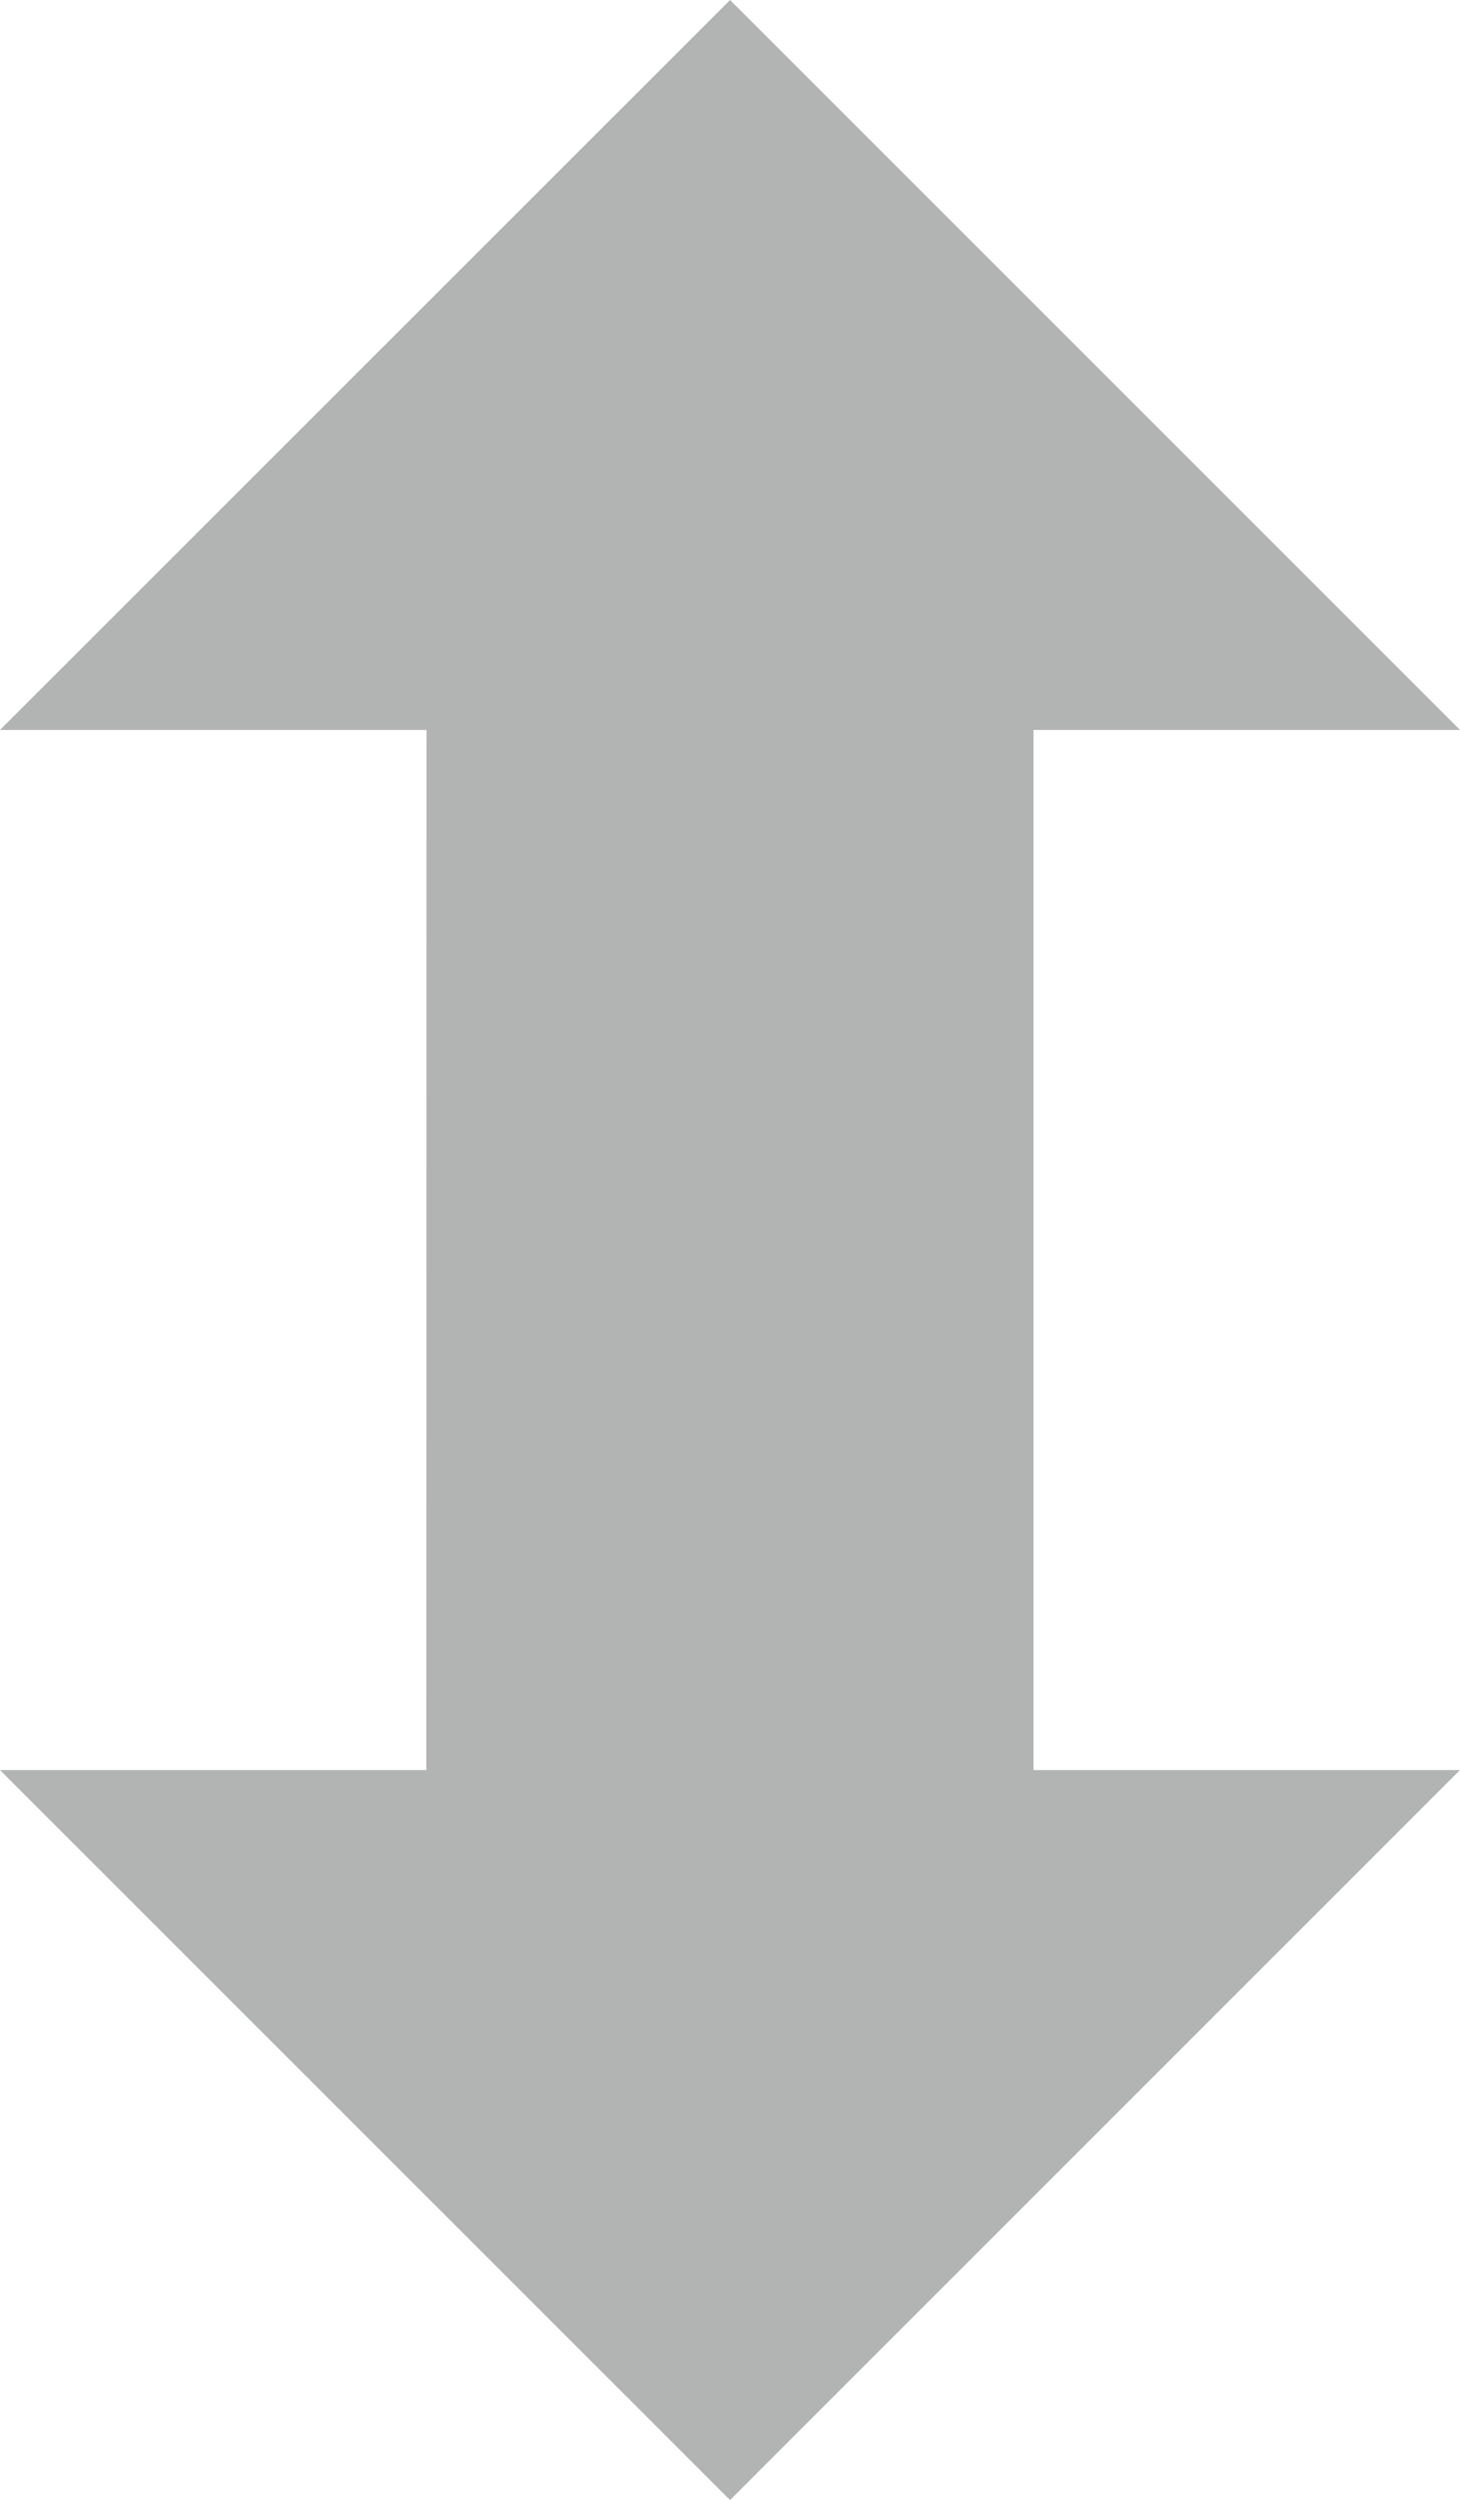 <?xml version="1.0" encoding="iso-8859-1"?>
<?xml-stylesheet href="../../../css/SVG.aspx" type="text/css"?>
<!DOCTYPE svg PUBLIC "-//W3C//DTD SVG 1.1//EN" "http://www.w3.org/Graphics/SVG/1.1/DTD/svg11.dtd">
<svg version="1.1" id="Capa_1" xmlns="http://www.w3.org/2000/svg" xmlns:xlink="http://www.w3.org/1999/xlink" x="0px" y="0px"
	    class="SVG_GADGET"  viewBox="0 0 17.523 30" style="enable-background:new 0 0 17.523 30;" xml:space="preserve">
<polygon class="PATH_GADGET"  fill="#B2B4B3"  points="12.404,8.759 17.523,8.759 8.762,0 0,8.759 5.119,8.759 5.117,21.24 0,21.24 8.762,30 17.523,21.24 12.404,21.24 
	"/>
 
</svg>

